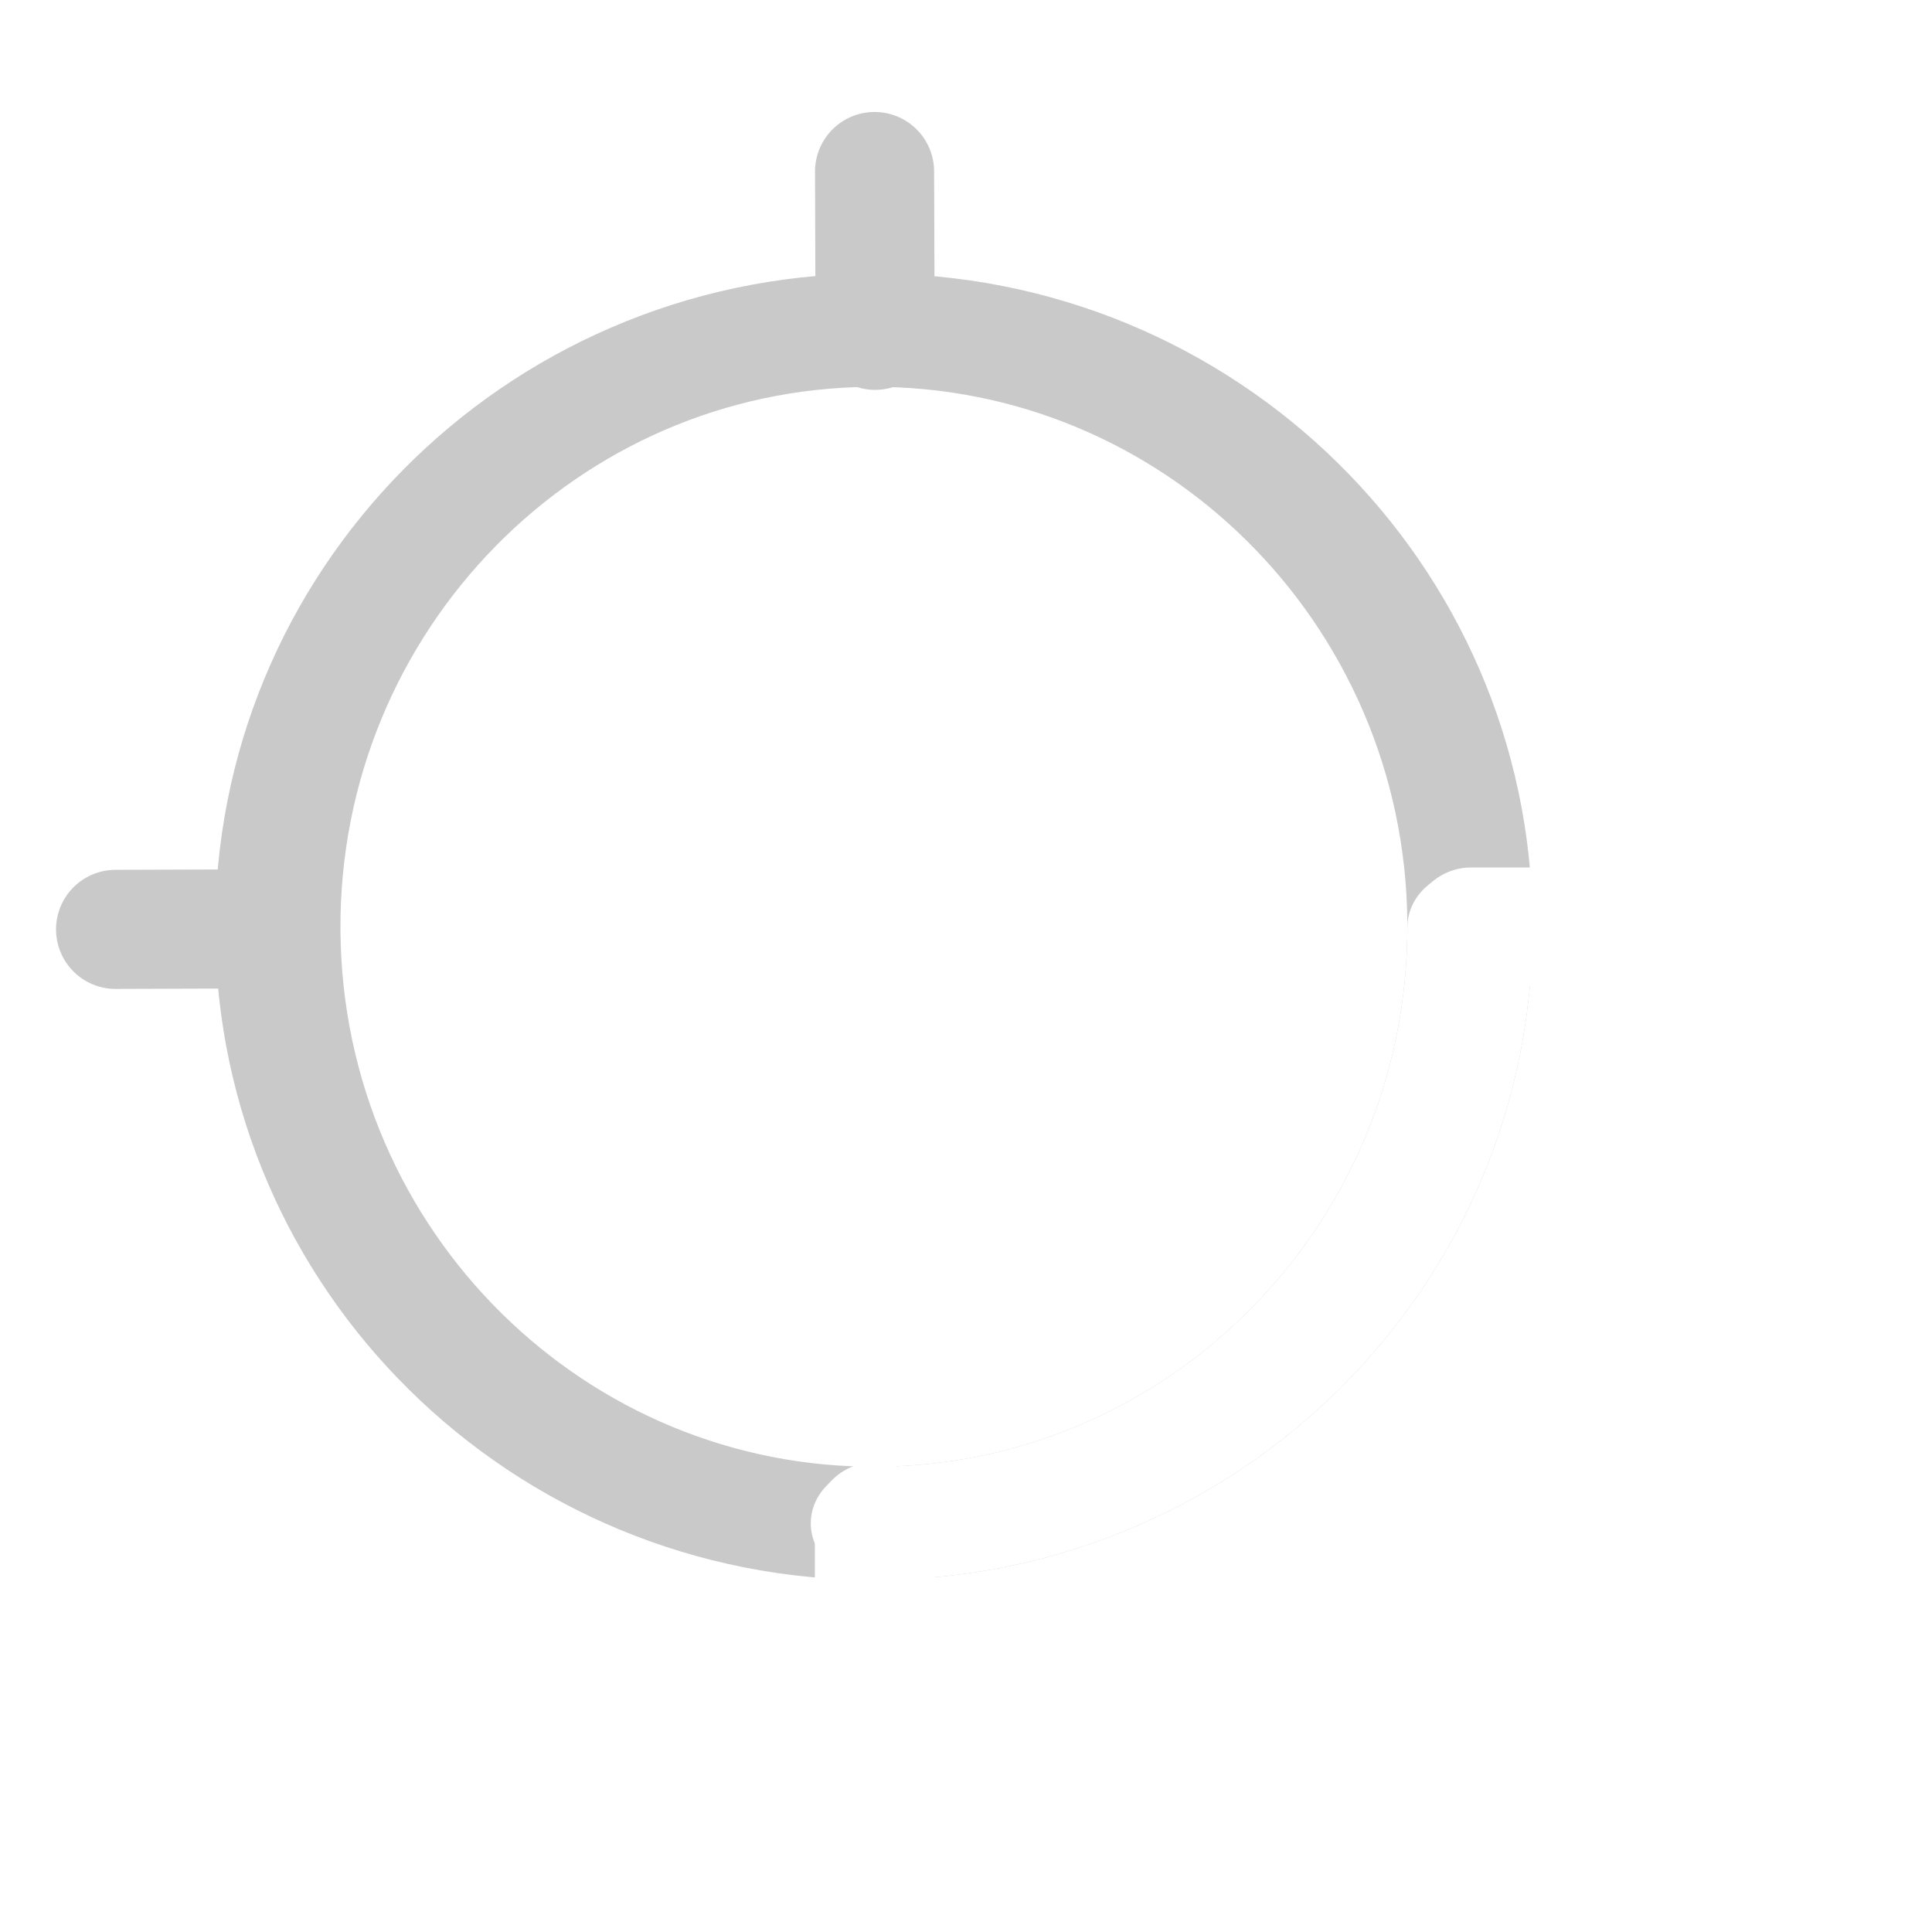 <?xml version="1.0" encoding="UTF-8" standalone="no"?>
<!-- Created with Inkscape (http://www.inkscape.org/) -->

<svg
   xmlns:dc="http://purl.org/dc/elements/1.1/"
   xmlns:cc="http://creativecommons.org/ns#"
   xmlns:rdf="http://www.w3.org/1999/02/22-rdf-syntax-ns#"
   xmlns:svg="http://www.w3.org/2000/svg"
   xmlns="http://www.w3.org/2000/svg"
   xmlns:sodipodi="http://sodipodi.sourceforge.net/DTD/sodipodi-0.dtd"
   xmlns:inkscape="http://www.inkscape.org/namespaces/inkscape"
   width="73"
   height="73"
   id="svg3200"
   sodipodi:version="0.32"
   inkscape:version="0.48.4 r9939"
   version="1.0"
   sodipodi:docname="routeRoundabout1.svg"
   inkscape:output_extension="org.inkscape.output.svg.inkscape"
   inkscape:export-filename="/home/milo/Desktop/AND/svg/residential.png"
   inkscape:export-xdpi="90"
   inkscape:export-ydpi="90">
  <sodipodi:namedview
     id="base"
     pagecolor="#ffffff"
     bordercolor="#666666"
     borderopacity="1.0"
     gridtolerance="10000"
     guidetolerance="10"
     objecttolerance="10000"
     inkscape:pageopacity="0.0"
     inkscape:pageshadow="2"
     inkscape:zoom="11.313708"
     inkscape:cx="19.23786"
     inkscape:cy="14.610193"
     inkscape:document-units="px"
     inkscape:current-layer="layer1"
     showgrid="true"
     inkscape:window-width="1871"
     inkscape:window-height="1176"
     inkscape:window-x="49"
     inkscape:window-y="24"
     fit-margin-top="0"
     fit-margin-left="0"
     fit-margin-right="0"
     fit-margin-bottom="0"
     inkscape:window-maximized="1">
    <inkscape:grid
       snapvisiblegridlinesonly="true"
       enabled="true"
       visible="true"
       empspacing="5"
       id="grid3797"
       type="xygrid" />
  </sodipodi:namedview>
  <title
     id="title4155">Bicycle</title>
  <defs
     id="defs3202">
    <marker
       style="overflow:visible"
       id="TriangleOutL"
       refX="0.0"
       refY="0.0"
       orient="auto"
       inkscape:stockid="TriangleOutL">
      <path
         transform="scale(0.8)"
         style="fill-rule:evenodd;stroke:#000000;stroke-width:1.0pt"
         d="M 5.77,0.0 L -2.88,5.0 L -2.88,-5.0 L 5.77,0.0 z "
         id="path4303" />
    </marker>
    <marker
       style="overflow:visible;"
       id="Arrow1Lend"
       refX="0.0"
       refY="0.0"
       orient="auto"
       inkscape:stockid="Arrow1Lend">
      <path
         transform="scale(0.8) rotate(180) translate(12.5,0)"
         style="fill-rule:evenodd;stroke:#000000;stroke-width:1.0pt;"
         d="M 0.0,0.0 L 5.0,-5.0 L -12.5,0.0 L 5.0,5.0 L 0.0,0.0 z "
         id="path4164" />
    </marker>
    <inkscape:perspective
       id="perspective3208"
       inkscape:persp3d-origin="372.04724 : 350.78739 : 1"
       inkscape:vp_z="744.09448 : 526.18109 : 1"
       inkscape:vp_y="0 : 1000 : 0"
       inkscape:vp_x="0 : 526.18109 : 1"
       sodipodi:type="inkscape:persp3d" />
    <inkscape:perspective
       sodipodi:type="inkscape:persp3d"
       inkscape:vp_x="0 : 526.18109 : 1"
       inkscape:vp_y="0 : 1000 : 0"
       inkscape:vp_z="744.09448 : 526.18109 : 1"
       inkscape:persp3d-origin="372.04724 : 350.78739 : 1"
       id="perspective2458" />
    <inkscape:perspective
       sodipodi:type="inkscape:persp3d"
       inkscape:vp_x="0 : 526.18109 : 1"
       inkscape:vp_y="0 : 1000 : 0"
       inkscape:vp_z="744.09448 : 526.18109 : 1"
       inkscape:persp3d-origin="372.04724 : 350.78739 : 1"
       id="perspective2532" />
    <inkscape:perspective
       sodipodi:type="inkscape:persp3d"
       inkscape:vp_x="0 : 526.18109 : 1"
       inkscape:vp_y="0 : 1000 : 0"
       inkscape:vp_z="744.09448 : 526.18109 : 1"
       inkscape:persp3d-origin="372.04724 : 350.78739 : 1"
       id="perspective2680" />
    <inkscape:perspective
       sodipodi:type="inkscape:persp3d"
       inkscape:vp_x="0 : 526.18109 : 1"
       inkscape:vp_y="0 : 1000 : 0"
       inkscape:vp_z="744.09448 : 526.18109 : 1"
       inkscape:persp3d-origin="372.04724 : 350.78739 : 1"
       id="perspective2749" />
    <inkscape:perspective
       id="perspective2474"
       inkscape:persp3d-origin="372.04724 : 350.78739 : 1"
       inkscape:vp_z="744.09448 : 526.18109 : 1"
       inkscape:vp_y="0 : 1000 : 0"
       inkscape:vp_x="0 : 526.18109 : 1"
       sodipodi:type="inkscape:persp3d" />
    <inkscape:perspective
       sodipodi:type="inkscape:persp3d"
       inkscape:vp_x="0 : 526.18109 : 1"
       inkscape:vp_y="0 : 1000 : 0"
       inkscape:vp_z="744.09448 : 526.18109 : 1"
       inkscape:persp3d-origin="372.04724 : 350.78739 : 1"
       id="perspective10" />
    <marker
       style="overflow:visible"
       id="TriangleOutLE"
       refX="0.0"
       refY="0.0"
       orient="auto"
       inkscape:stockid="TriangleOutLE">
      <path
         transform="scale(0.8)"
         style="stroke:#ffffff;stroke-width:1.0pt;fill:#ffffff;fill-rule:evenodd"
         d="M 5.77,0.0 L -2.88,5.0 L -2.88,-5.0 L 5.77,0.0 z "
         id="path6936" />
    </marker>
  </defs>
  <g
     transform="translate(-12.5,-4.5)"
     id="layer1"
     inkscape:groupmode="layer"
     inkscape:label="Layer 1">
    <path
       sodipodi:open="true"
       sodipodi:end="7.8460637"
       sodipodi:start="1.5636226"
       transform="matrix(0.99,0,0,0.896,8.395,9.95)"
       d="M 37.663,58.158 C 25.1,58.258 14.842,47.075 14.751,33.18 14.661,19.286 24.773,7.942 37.337,7.842 49.9,7.742 60.158,18.925 60.249,32.82 60.339,46.707 50.237,58.048 37.68,58.158"
       sodipodi:ry="25.158485"
       sodipodi:rx="22.749104"
       sodipodi:cy="33"
       sodipodi:cx="37.5"
       id="path3973-7"
       style="fill:none;stroke:#c9c9c9;stroke-width:4.778;stroke-linecap:round;stroke-miterlimit:4;stroke-opacity:1;stroke-dasharray:none;marker-start:none"
       sodipodi:type="arc" />
    <g
       id="g7"
       transform="matrix(4.5,0,0,4.5,-2.566,-6.643)" />
    <g
       id="g9"
       transform="matrix(4.5,0,0,4.5,-2.566,-6.643)" />
    <g
       id="g11"
       transform="matrix(4.5,0,0,4.5,-2.566,-6.643)" />
    <g
       id="g13"
       transform="matrix(4.5,0,0,4.5,-2.566,-6.643)" />
    <g
       id="g15"
       transform="matrix(4.5,0,0,4.5,-2.566,-6.643)" />
    <g
       id="g17"
       transform="matrix(4.5,0,0,4.5,-2.566,-6.643)" />
    <g
       id="g19"
       transform="matrix(4.5,0,0,4.5,-2.566,-6.643)" />
    <g
       id="g21"
       transform="matrix(4.5,0,0,4.5,-2.566,-6.643)" />
    <g
       id="g23"
       transform="matrix(4.5,0,0,4.5,-2.566,-6.643)" />
    <g
       id="g25"
       transform="matrix(4.5,0,0,4.5,-2.566,-6.643)" />
    <g
       id="g27"
       transform="matrix(4.5,0,0,4.5,-2.566,-6.643)" />
    <g
       id="g29"
       transform="matrix(4.5,0,0,4.5,-2.566,-6.643)" />
    <g
       id="g31"
       transform="matrix(4.5,0,0,4.5,-2.566,-6.643)" />
    <g
       id="g33"
       transform="matrix(4.5,0,0,4.5,-2.566,-6.643)" />
    <g
       id="g35"
       transform="matrix(4.5,0,0,4.5,-2.566,-6.643)" />
    <path
       sodipodi:open="true"
       sodipodi:end="1.5717019"
       sodipodi:start="0.00076594476"
       transform="matrix(0.99,0,0,0.896,8.396,9.95)"
       d="m 60.249,33.019 c -0.01,13.895 -10.203,25.15 -22.767,25.139 -0.001,-1e-6 -0.002,-2e-6 -0.003,-3e-6"
       sodipodi:ry="25.158485"
       sodipodi:rx="22.749104"
       sodipodi:cy="33"
       sodipodi:cx="37.5"
       id="path3973"
       style="stroke-opacity:1;marker-start:none;stroke:#ffffff;stroke-linecap:round;stroke-miterlimit:4;stroke-dasharray:none;stroke-width:4.778;fill:none"
       sodipodi:type="arc" />
    <path
       sodipodi:nodetypes="cc"
       inkscape:connector-curvature="0"
       id="path4155"
       d="m 74.994,39.417 1.5,0"
       style="stroke-linejoin:miter;marker-end:url(#TriangleOutLE);stroke-opacity:1;stroke:#ffffff;stroke-linecap:butt;stroke-miterlimit:4;stroke-dasharray:none;stroke-width:1.371;fill:none" />
    <path
       inkscape:connector-curvature="0"
       id="path4787"
       d="m 68.08,39.527 c 6,0 4.5,0 4.5,0 l 0,0"
       style="stroke-linejoin:miter;stroke-opacity:1;stroke:#ffffff;stroke-linecap:round;stroke-miterlimit:4;stroke-dasharray:none;stroke-width:4.5;fill:none" />
    <path
       inkscape:connector-curvature="0"
       id="path4789"
       d="m 45.539,62.005 c 0,6 0,6 0,6"
       style="stroke-linejoin:miter;stroke-opacity:1;stroke:#ffffff;stroke-linecap:round;stroke-miterlimit:4;stroke-dasharray:none;stroke-width:4.5;fill:none" />
    <path
       inkscape:connector-curvature="0"
       id="path4789-8-7-3-1"
       d="m 16.867,39.616 c 6,-0.02 6,-0.02 6,-0.02"
       style="fill:none;stroke:#c9c9c9;stroke-width:4.5;stroke-linecap:round;stroke-linejoin:miter;stroke-miterlimit:4;stroke-opacity:1;stroke-dasharray:none" />
    <path
       inkscape:connector-curvature="0"
       id="path4789-8-7-3-1-5"
       d="m 45.545,10.981 c 0.02,6 0.02,6 0.02,6"
       style="fill:none;stroke:#c9c9c9;stroke-width:4.5;stroke-linecap:round;stroke-linejoin:miter;stroke-miterlimit:4;stroke-opacity:1;stroke-dasharray:none" />
  </g>
</svg>
